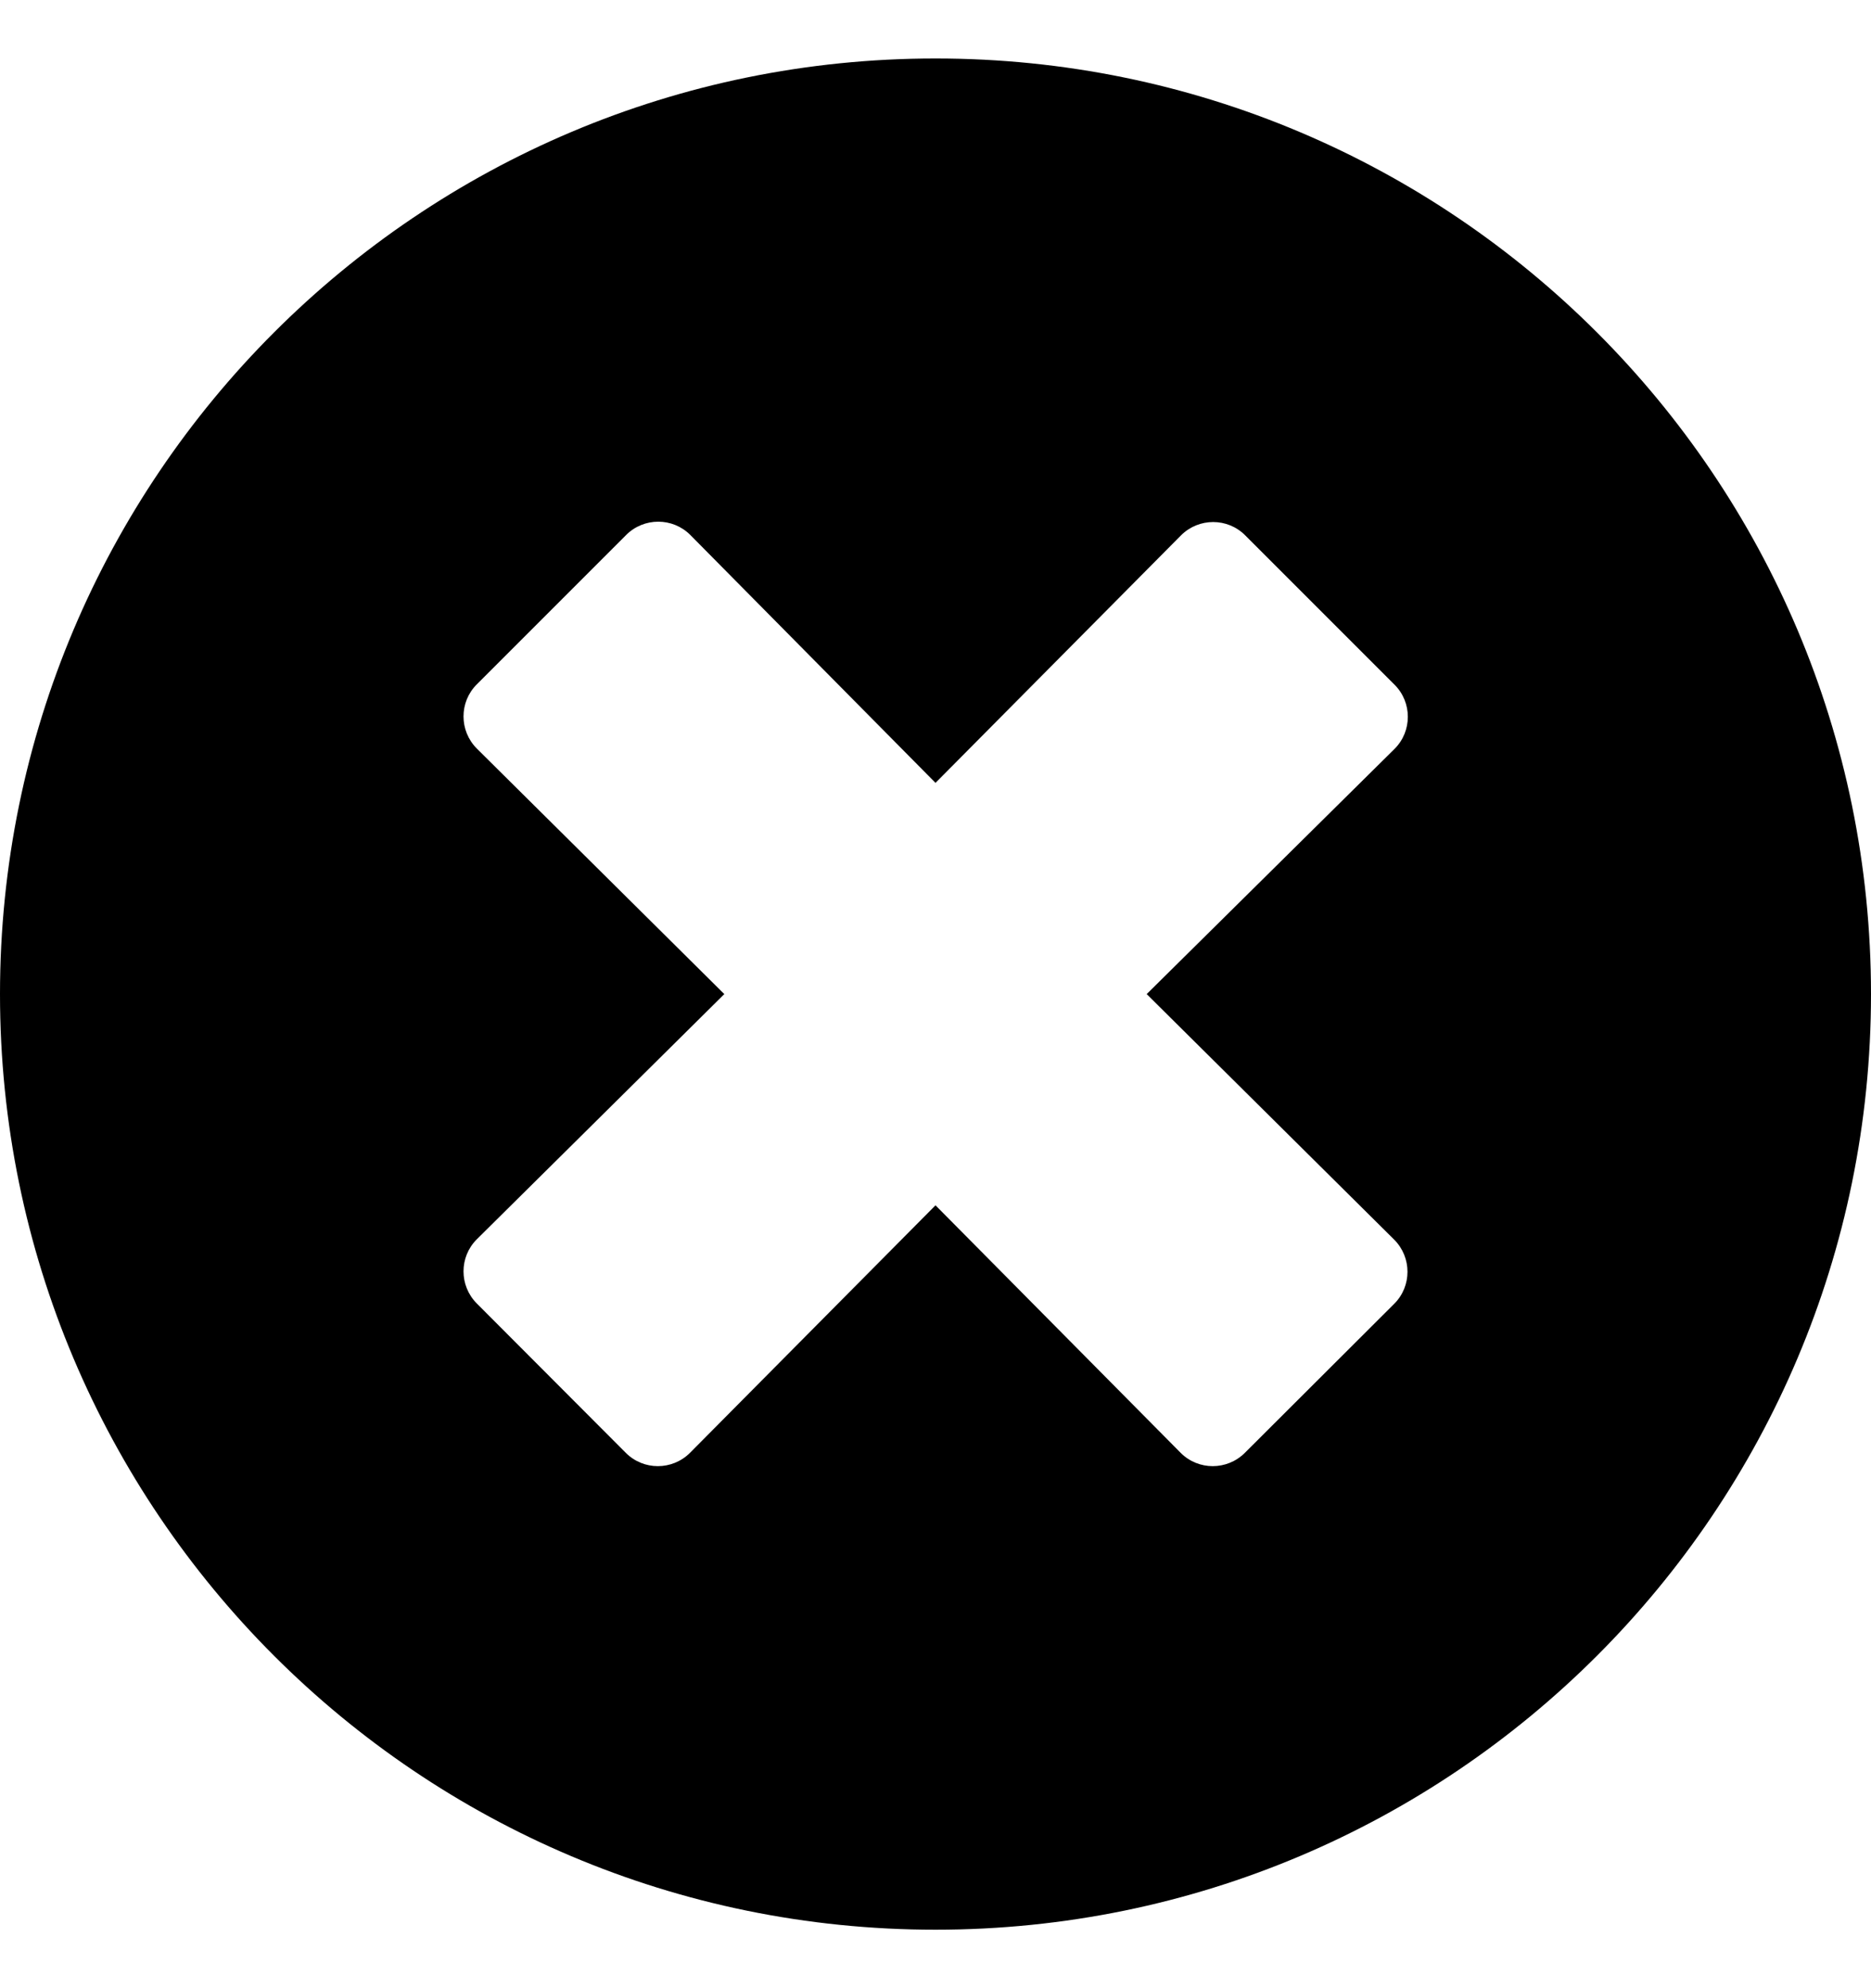<svg width="16" height="17" viewBox="0 0 16 17" xmlns="http://www.w3.org/2000/svg">
<path d="M8 0.5C3.581 0.5 0 4.081 0 8.5C0 12.919 3.581 16.5 8 16.5C12.419 16.5 16 12.919 16 8.5C16 4.081 12.419 0.5 8 0.5ZM11.923 10.6C12.074 10.752 12.074 10.997 11.923 11.148L10.645 12.423C10.493 12.574 10.248 12.574 10.097 12.423L8 10.306L5.9 12.423C5.748 12.574 5.503 12.574 5.352 12.423L4.077 11.145C3.926 10.993 3.926 10.748 4.077 10.597L6.194 8.5L4.077 6.4C3.926 6.248 3.926 6.003 4.077 5.852L5.355 4.574C5.506 4.423 5.752 4.423 5.903 4.574L8 6.694L10.1 4.577C10.252 4.426 10.497 4.426 10.648 4.577L11.926 5.855C12.077 6.006 12.077 6.252 11.926 6.403L9.806 8.5L11.923 10.6Z"/>
</svg>
